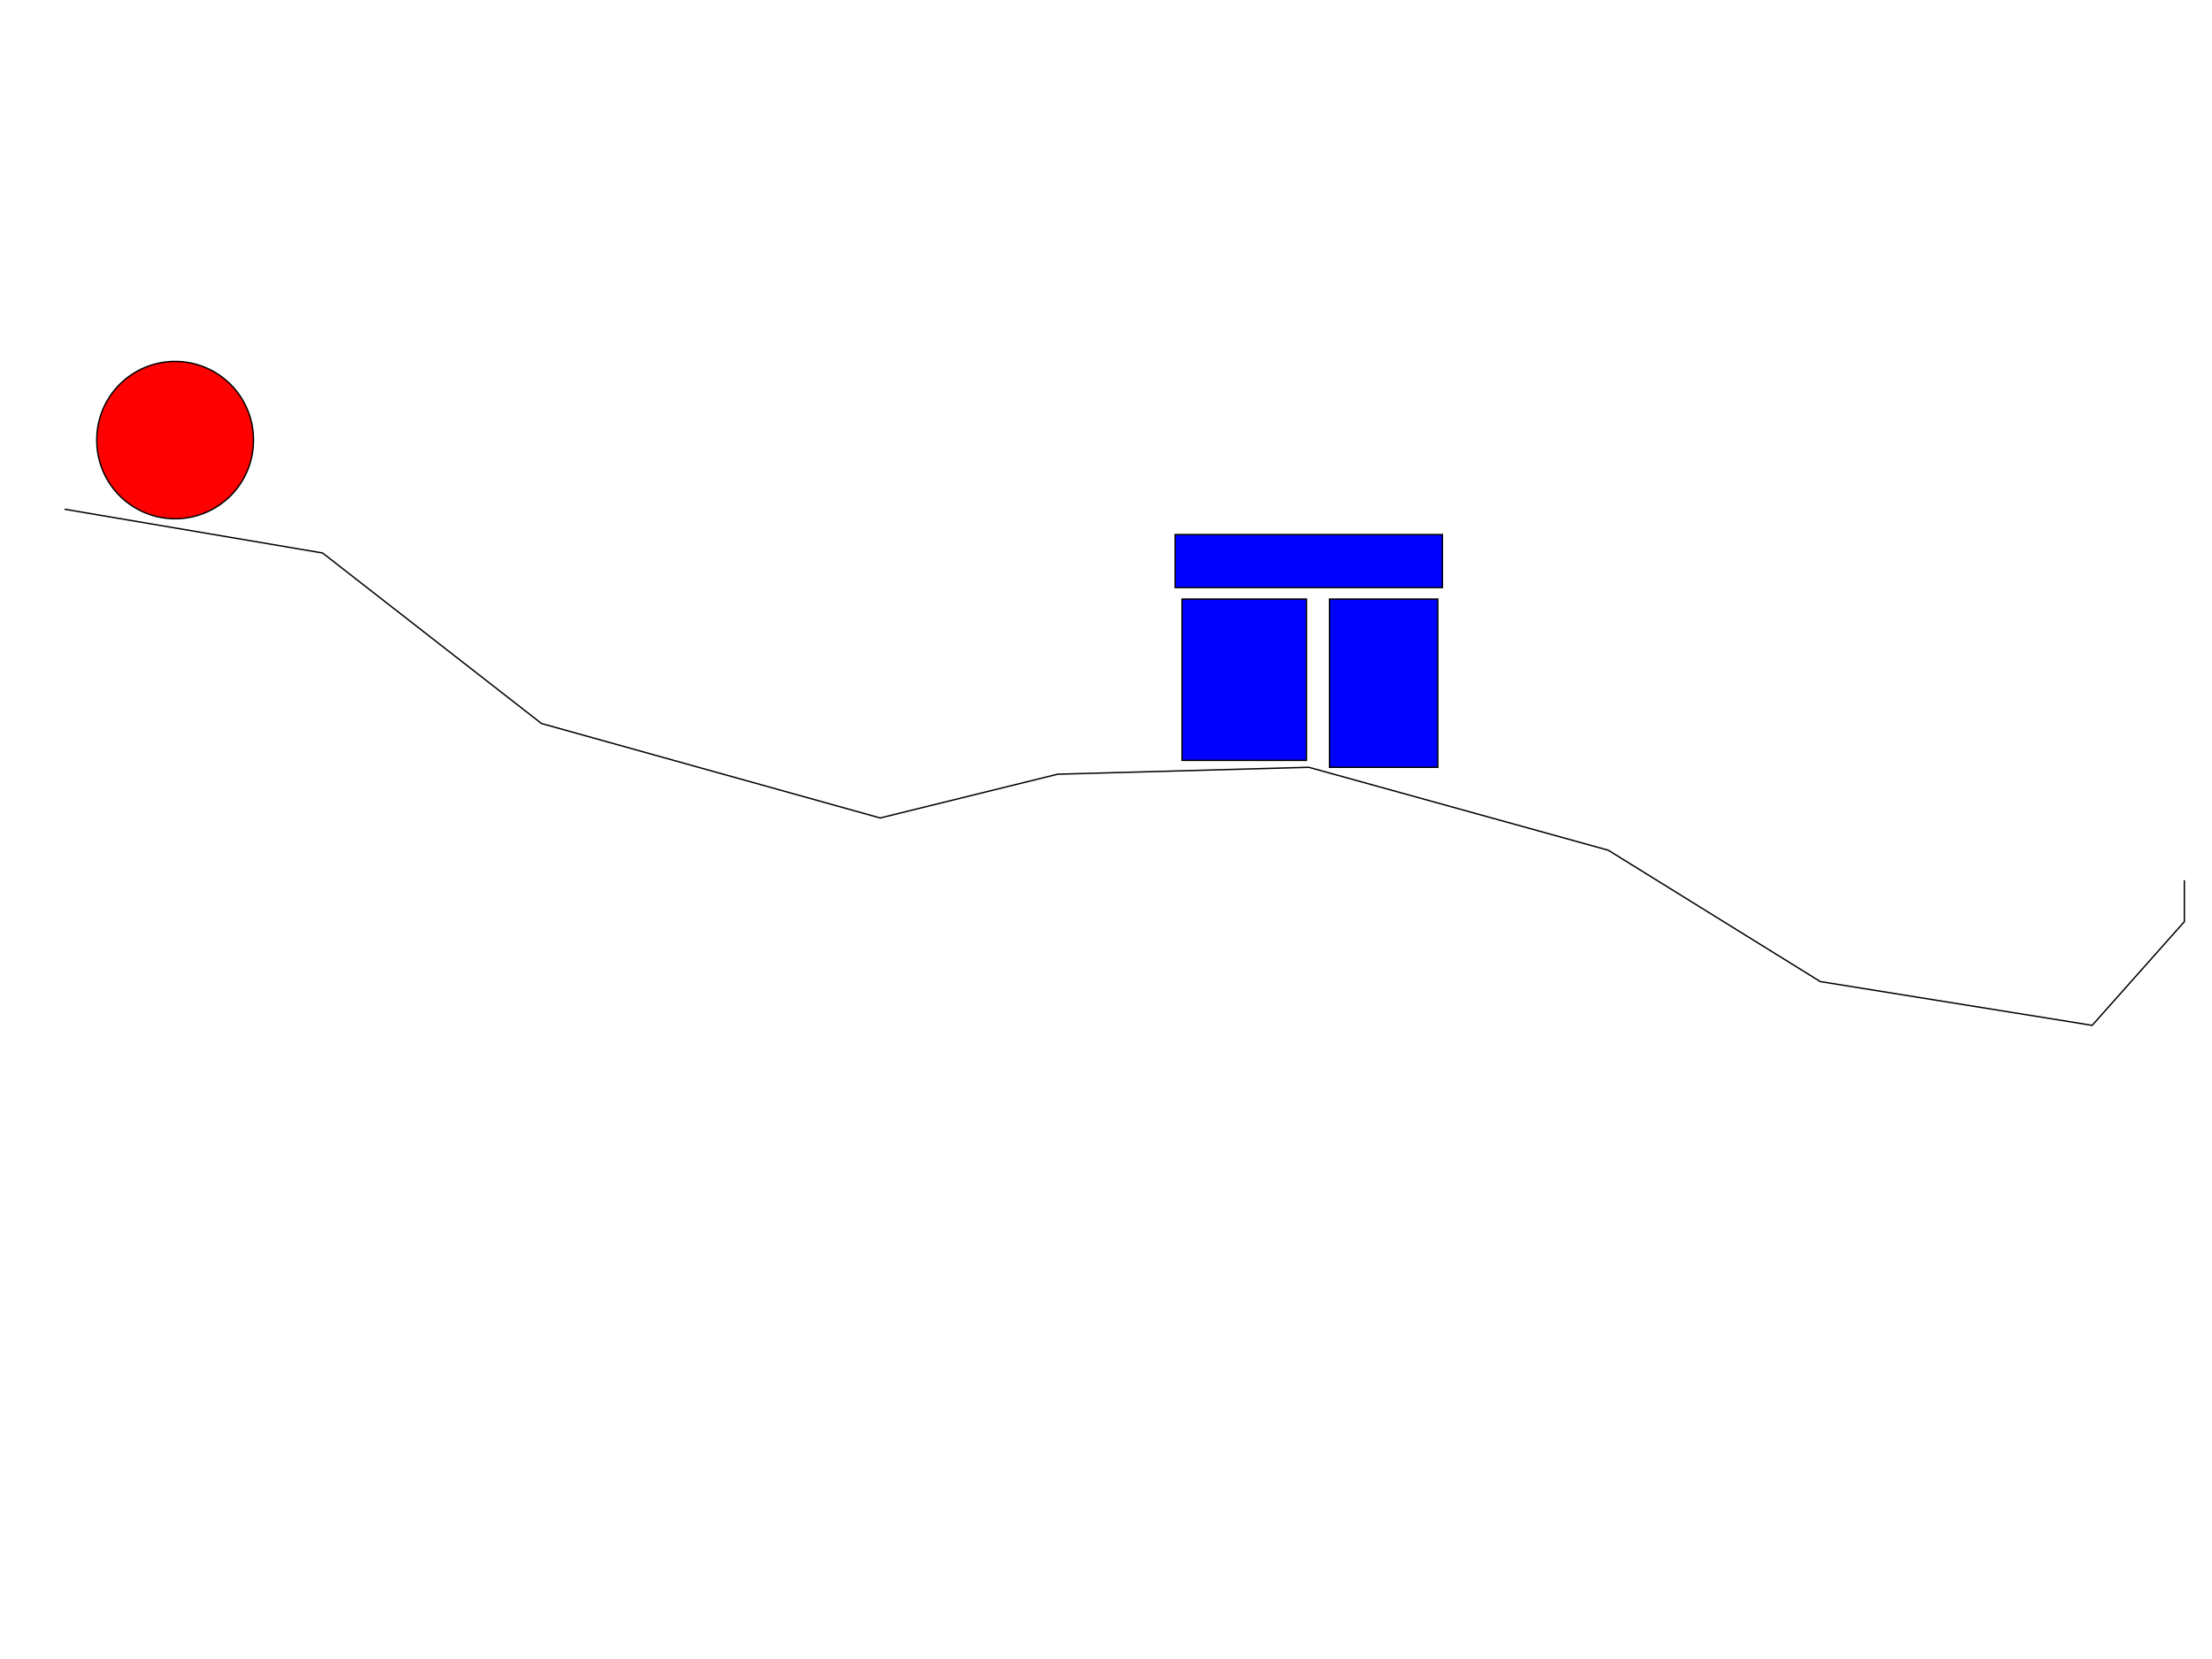 <?xml version="1.0" encoding="UTF-8" standalone="no"?>
<!-- Created with Inkscape (http://www.inkscape.org/) -->

<svg
   xmlns:dc="http://purl.org/dc/elements/1.1/"
   xmlns:cc="http://creativecommons.org/ns#"
   xmlns:rdf="http://www.w3.org/1999/02/22-rdf-syntax-ns#"
   xmlns:svg="http://www.w3.org/2000/svg"
   xmlns="http://www.w3.org/2000/svg"
   xmlns:sodipodi="http://sodipodi.sourceforge.net/DTD/sodipodi-0.dtd"
   xmlns:inkscape="http://www.inkscape.org/namespaces/inkscape"
   width="1600px"
   height="1200px"
   id="svg2985"
   version="1.1"
   inkscape:version="0.48.2 r9819"
   sodipodi:docname="Nouveau document 2">
  <defs
     id="defs2987" />
  <sodipodi:namedview
     id="base"
     pagecolor="#ffffff"
     bordercolor="#666666"
     borderopacity="1.0"
     inkscape:pageopacity="0.0"
     inkscape:pageshadow="2"
     inkscape:zoom="1.2"
     inkscape:cx="568.35221"
     inkscape:cy="710.67063"
     inkscape:current-layer="layer1"
     inkscape:document-units="px"
     showgrid="false"
     inkscape:window-width="1401"
     inkscape:window-height="941"
     inkscape:window-x="2"
     inkscape:window-y="3"
     inkscape:window-maximized="0" />
  <g
     id="layer1"
     inkscape:label="Layer 1"
     inkscape:groupmode="layer">
    <path
       style="fill:none;stroke:#000000;stroke-width:1px;stroke-linecap:butt;stroke-linejoin:miter;stroke-opacity:1"
       d="M 46.667,368.333 233.333,400 l 158.333,123.333 245,68.333 L 765,560 l 181.667,-5 216.667,60 153.333,95 196.667,31.667 66.667,-75 0,-30"
       id="path2993"
       inkscape:connector-curvature="0" />
    <rect
       style="fill:#0000ff;fill-rule:evenodd;stroke:#000000;stroke-width:1px;stroke-linecap:butt;stroke-linejoin:miter;stroke-opacity:1"
       id="rect2995"
       width="90"
       height="116.667"
       x="855"
       y="433.333" />
    <rect
       style="fill:#0000ff;fill-rule:evenodd;stroke:#000000;stroke-width:1px;stroke-linecap:butt;stroke-linejoin:miter;stroke-opacity:1"
       id="rect2997"
       width="78.333"
       height="121.667"
       x="961.667"
       y="433.333" />
    <path
       sodipodi:type="arc"
       style="fill:#ff0000;fill-rule:evenodd;stroke:#000000;stroke-width:1px;stroke-linecap:butt;stroke-linejoin:miter;stroke-opacity:1"
       id="path3001"
       sodipodi:cx="126.66666"
       sodipodi:cy="318.33334"
       sodipodi:rx="56.666668"
       sodipodi:ry="56.666668"
       d="m 183.333,318.333 a 56.667,56.667 0 1 1 -113.333,0 56.667,56.667 0 1 1 113.333,0 z" />
    <rect
       style="fill:#0000ff;fill-rule:evenodd;stroke:#000000;stroke-width:1px;stroke-linecap:butt;stroke-linejoin:miter;stroke-opacity:1"
       id="rect3003"
       width="193.333"
       height="38.333"
       x="850"
       y="386.667" />
  </g>
</svg>
